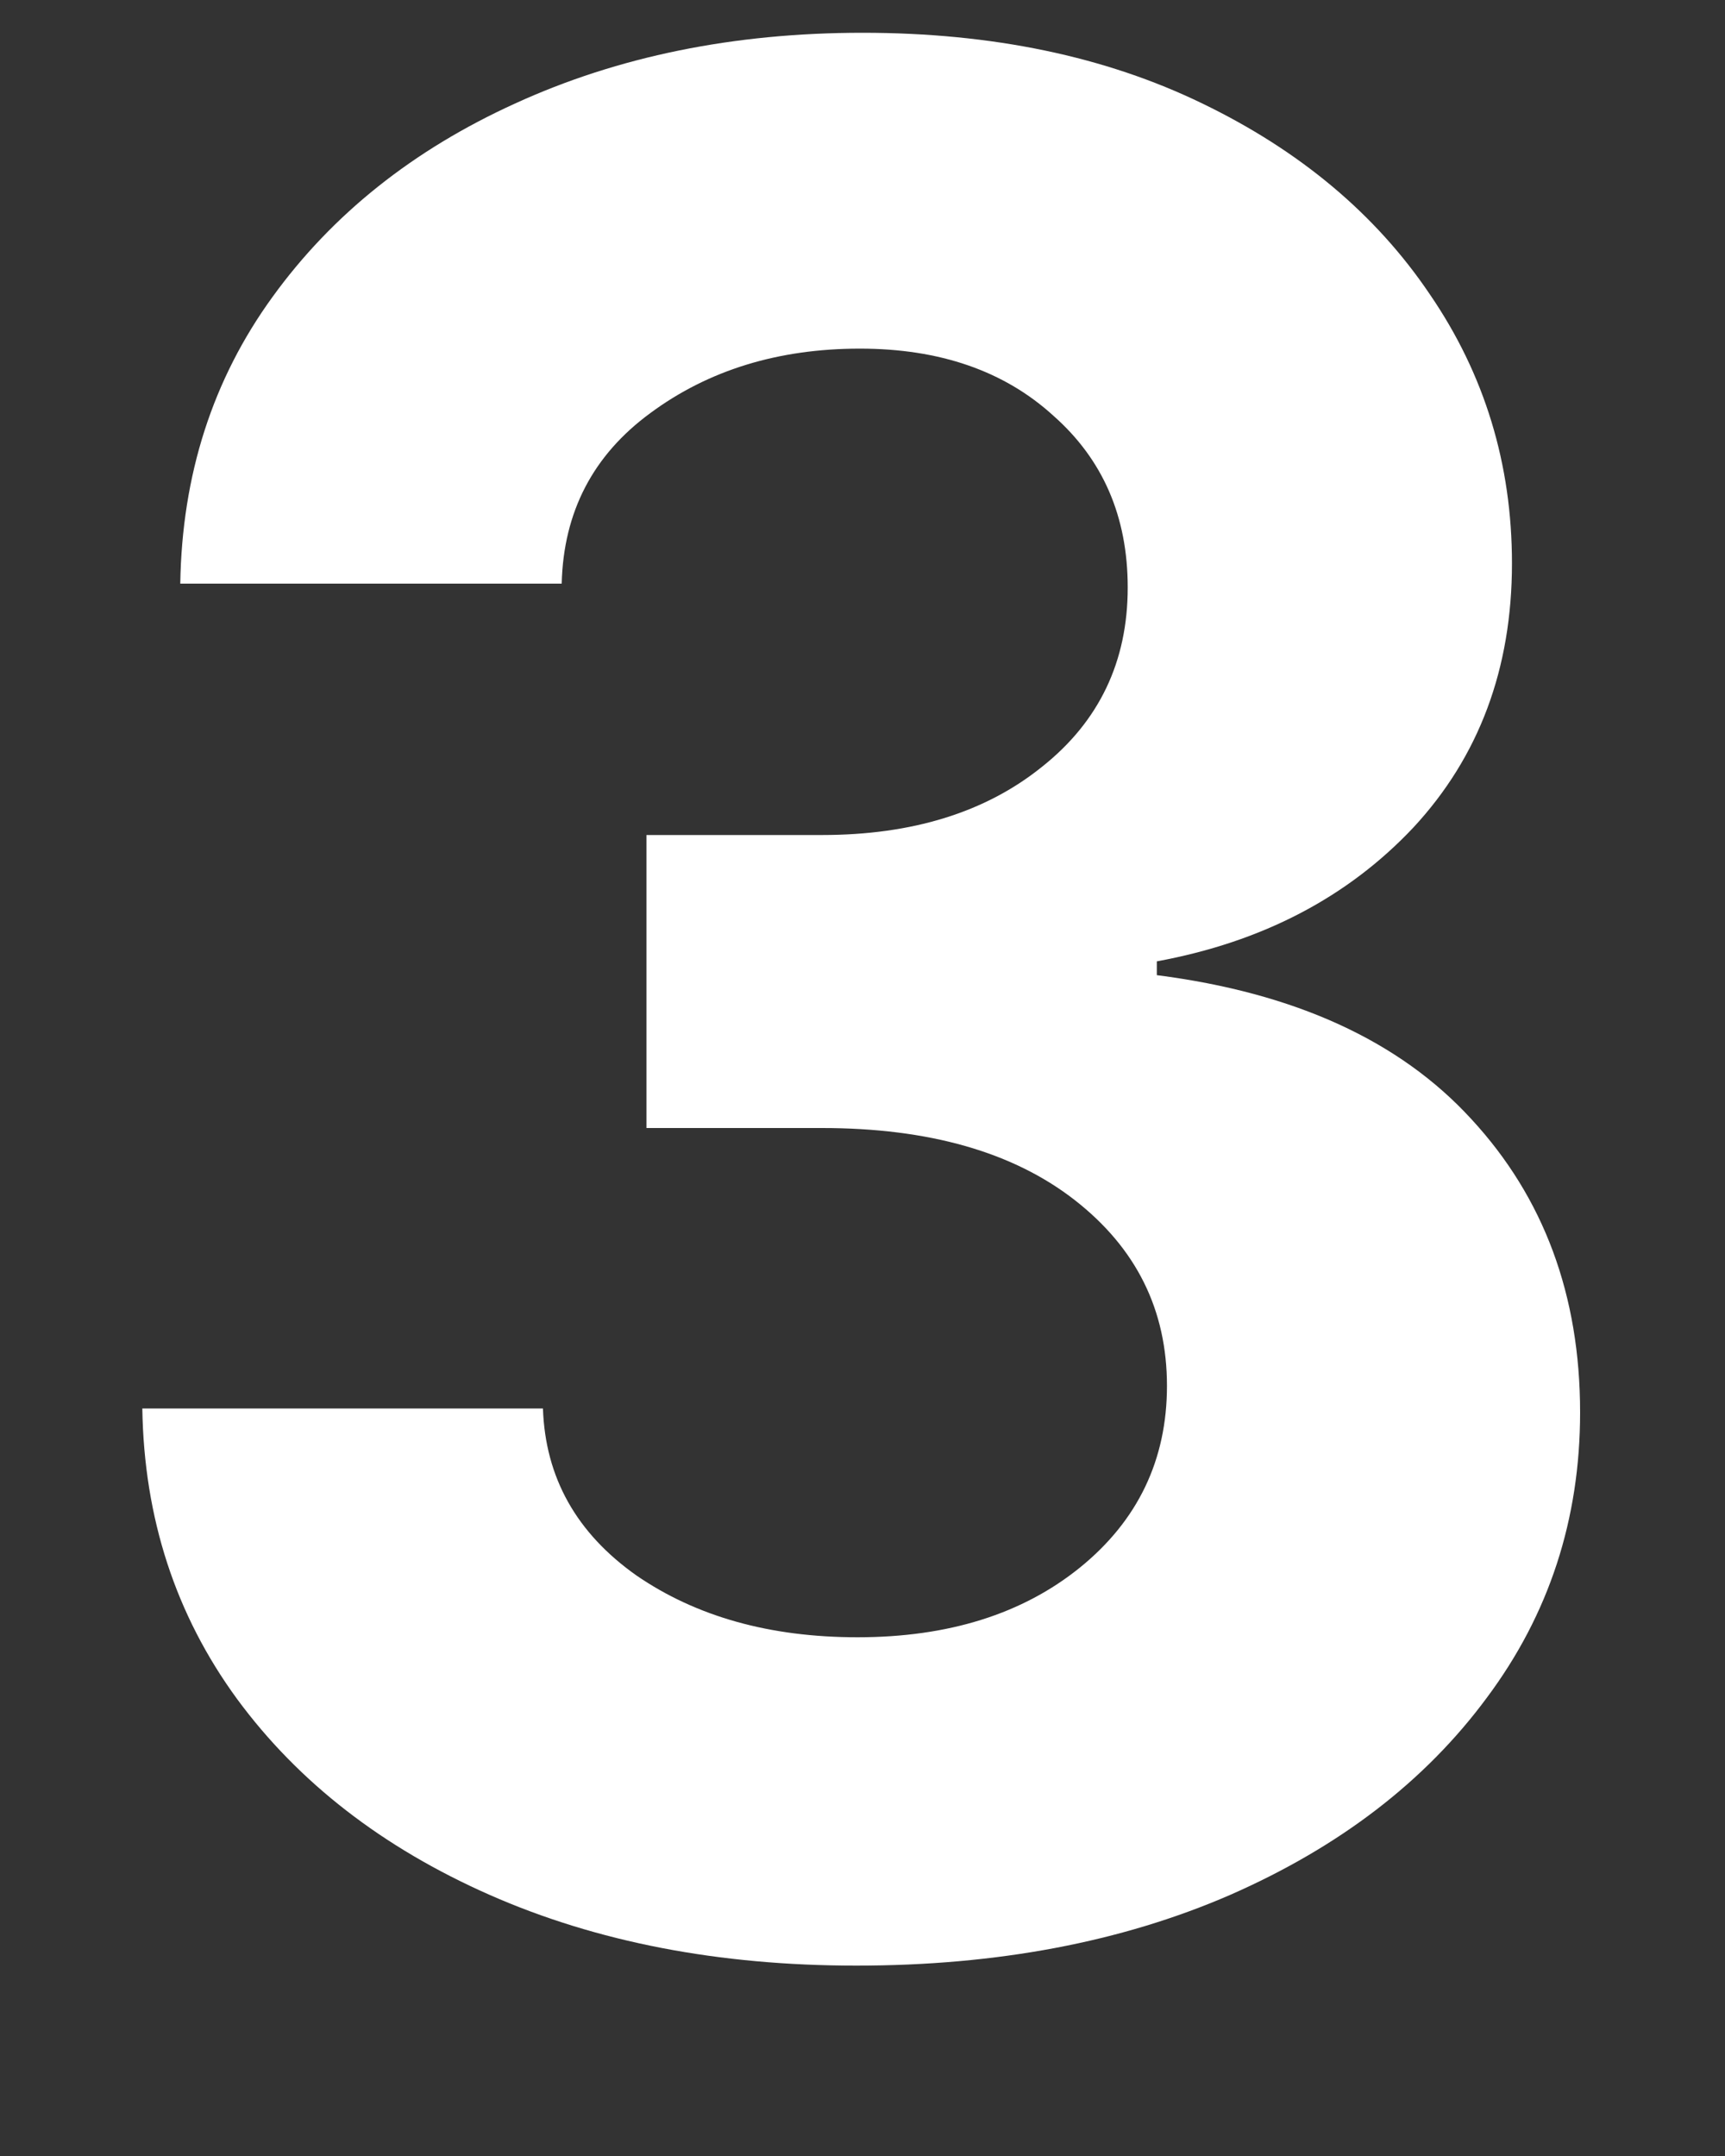 <svg width="8" height="10" viewBox="0 0 8 10" fill="none" xmlns="http://www.w3.org/2000/svg">
<rect x="0" y="0" width="8" height="10" fill="#333333" stroke="none"/>
<path d="M3.971 9.117C3.334 9.117 2.768 9.008 2.271 8.789C1.775 8.57 1.385 8.268 1.1 7.881C0.814 7.49 0.668 7.041 0.66 6.533H2.518C2.529 6.854 2.674 7.111 2.951 7.307C3.229 7.498 3.57 7.594 3.977 7.594C4.398 7.594 4.742 7.486 5.008 7.271C5.277 7.053 5.412 6.771 5.412 6.428C5.412 6.076 5.27 5.789 4.984 5.566C4.699 5.344 4.309 5.232 3.812 5.232H2.998V3.873H3.812C4.23 3.873 4.57 3.768 4.832 3.557C5.098 3.346 5.23 3.068 5.23 2.725C5.23 2.396 5.115 2.131 4.885 1.928C4.658 1.721 4.359 1.617 3.988 1.617C3.609 1.617 3.285 1.717 3.016 1.916C2.75 2.111 2.613 2.375 2.605 2.707H0.836C0.844 2.203 0.986 1.76 1.264 1.377C1.541 0.994 1.916 0.695 2.389 0.48C2.865 0.262 3.402 0.152 4 0.152C4.602 0.152 5.127 0.262 5.576 0.48C6.029 0.699 6.381 0.994 6.631 1.365C6.885 1.736 7.012 2.152 7.012 2.613C7.012 3.102 6.859 3.51 6.555 3.838C6.25 4.162 5.854 4.369 5.365 4.459V4.523C6.006 4.605 6.492 4.828 6.824 5.191C7.16 5.555 7.328 6.008 7.328 6.551C7.328 7.047 7.184 7.488 6.895 7.875C6.609 8.262 6.213 8.566 5.705 8.789C5.201 9.008 4.623 9.117 3.971 9.117Z" fill="white"/>
</svg>
